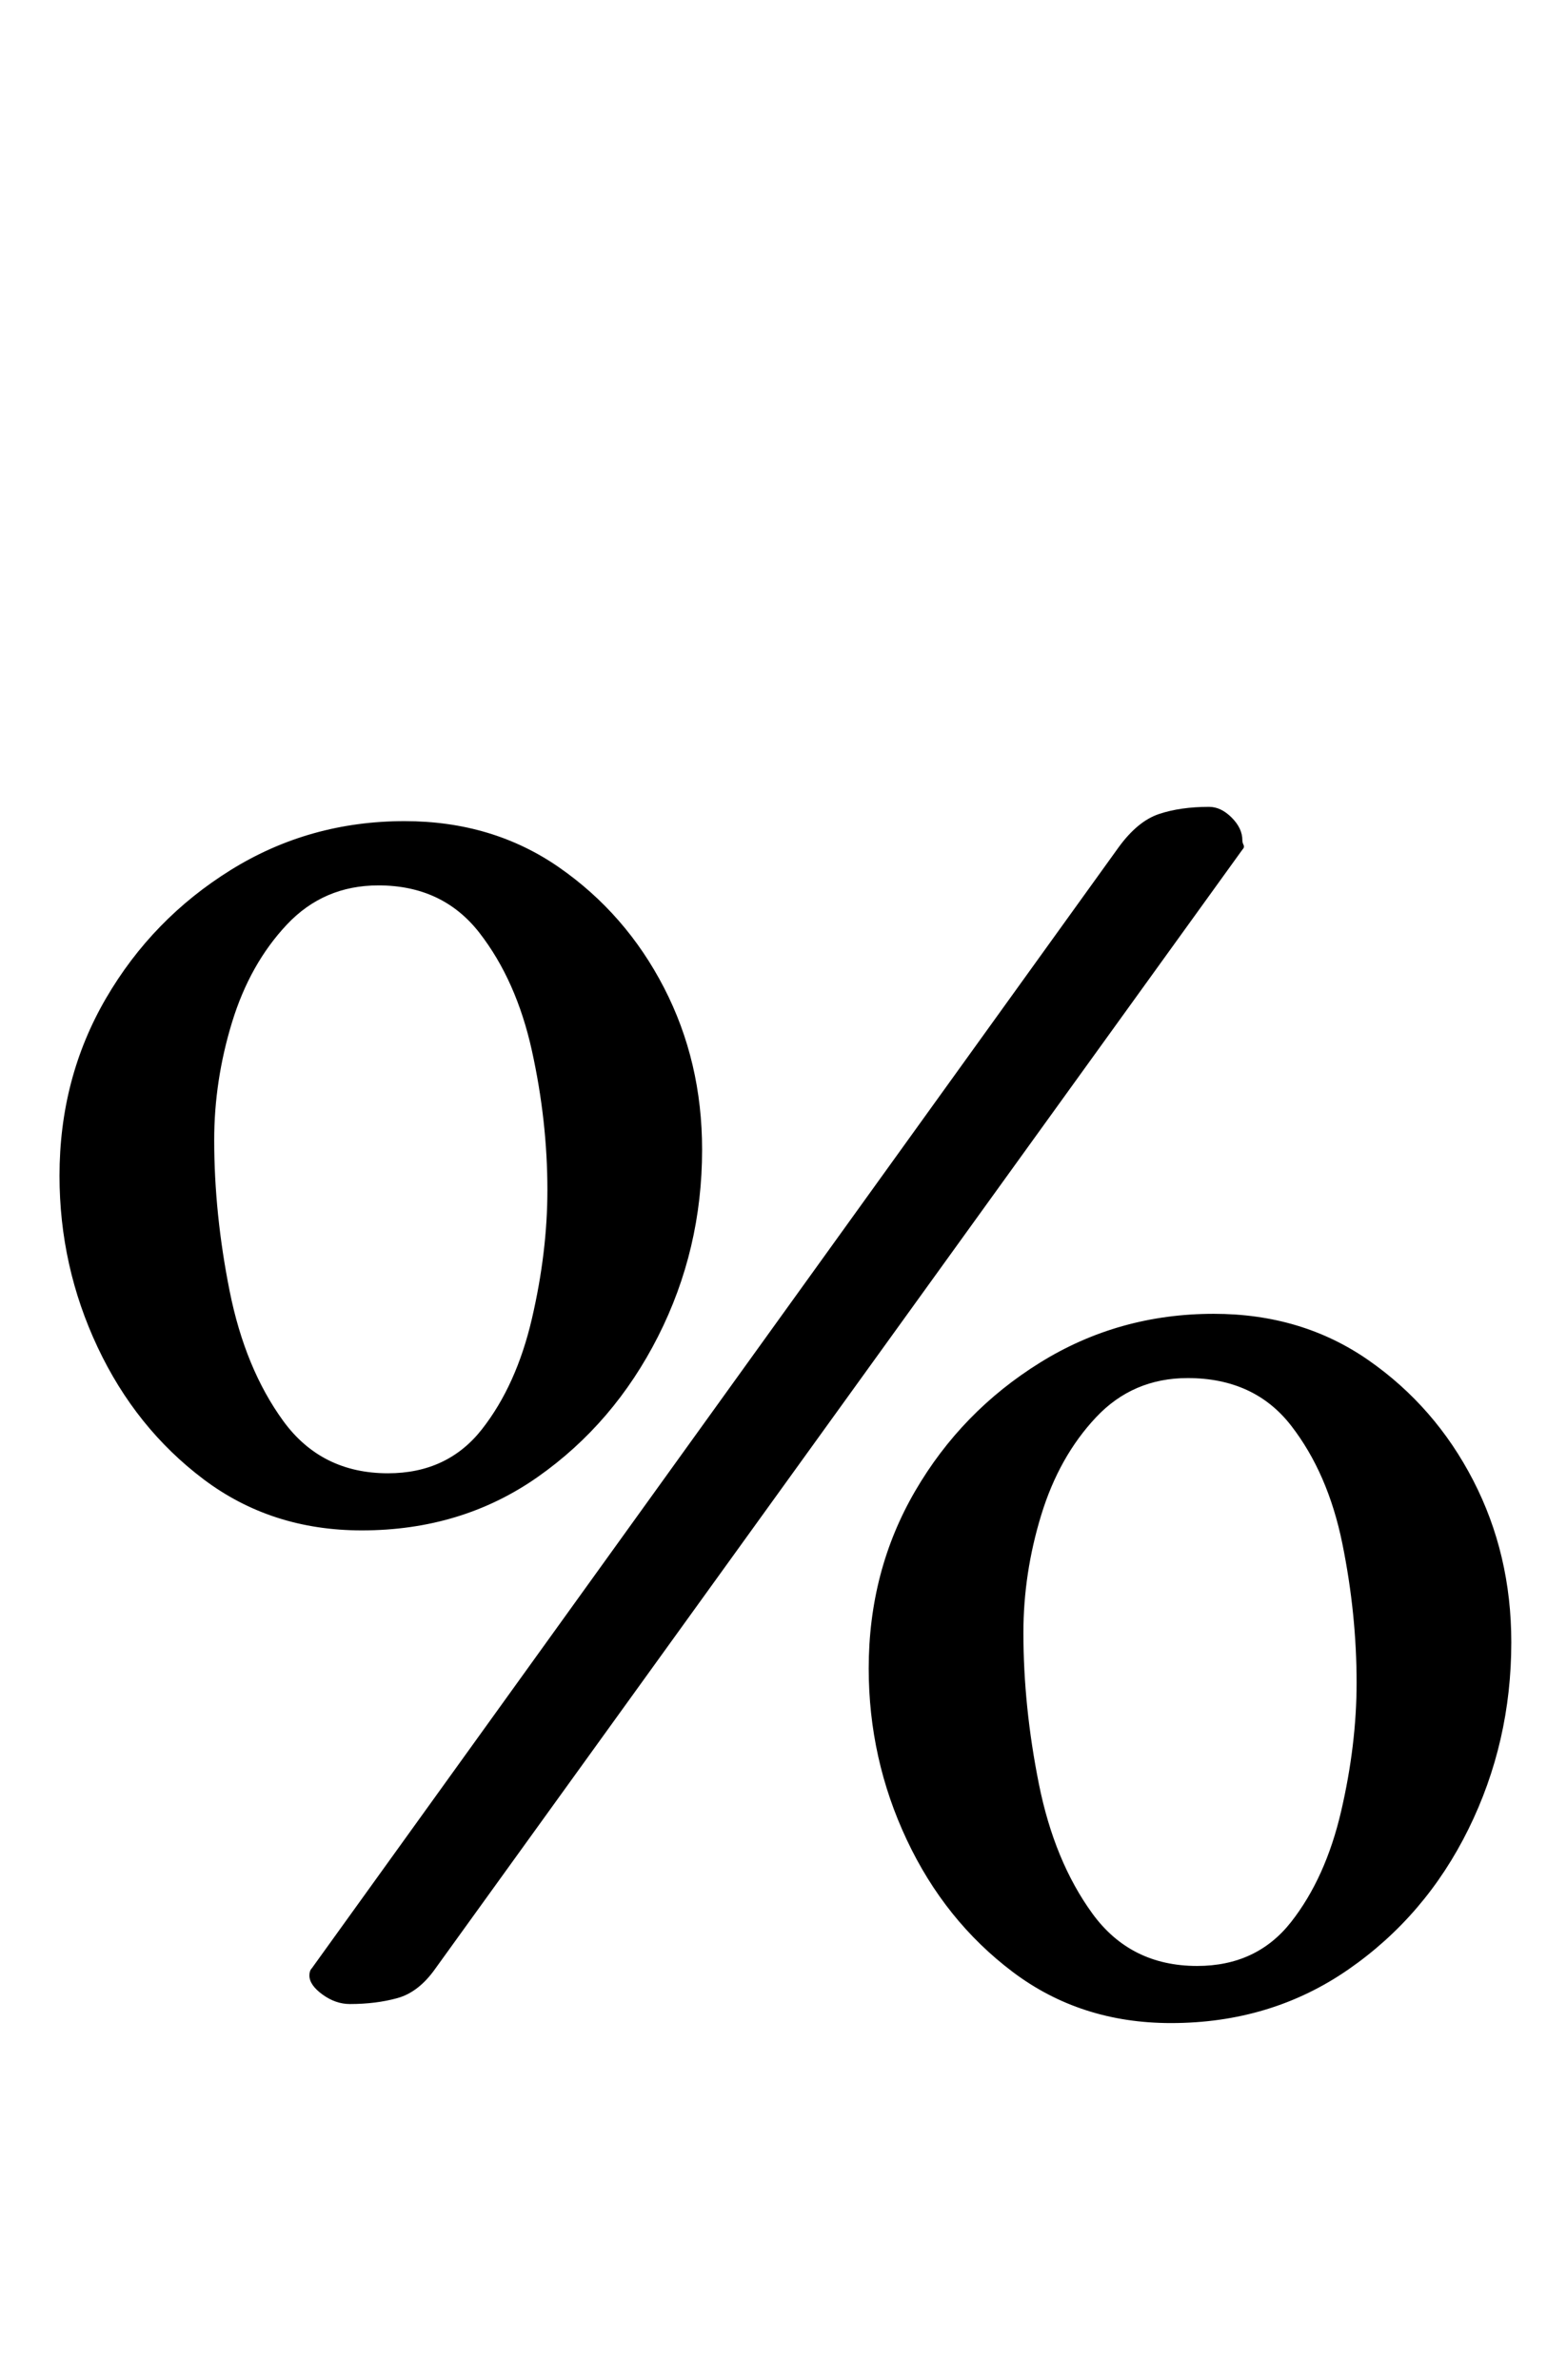 <?xml version="1.0" standalone="no"?>
<!DOCTYPE svg PUBLIC "-//W3C//DTD SVG 1.1//EN" "http://www.w3.org/Graphics/SVG/1.1/DTD/svg11.dtd" >
<svg xmlns="http://www.w3.org/2000/svg" xmlns:xlink="http://www.w3.org/1999/xlink" version="1.1" viewBox="-10 0 650 1000">
  <g transform="matrix(1 0 0 -1 0 800)">
   <path fill="currentColor"
d="M137 -42q-6 0 -11.5 4t-5.5 8q0 2 1 3l339 471q8 11 17 14t21 3q5 0 9.5 -4.5t4.5 -9.5q0 -1 0.5 -2t-0.5 -2l-339 -470q-7 -10 -16 -12.5t-20 -2.5zM142 157q-38 0 -66.5 21.5t-44.5 55.5t-16 72q0 41 19.5 74.5t52.5 54t73 20.5q37 0 65 -19.5t44 -50.5t16 -68
q0 -42 -18.5 -78.5t-50.5 -59t-74 -22.5zM153 181q25 0 39.5 18.5t21 46.5t6.5 54q0 29 -6.5 58.5t-22 49.5t-42.5 20q-23 0 -38.5 -16.5t-23 -41t-7.5 -49.5q0 -31 6.5 -63.5t22.5 -54.5t44 -22zM482 -50q-38 0 -66.5 21.5t-44.5 55.5t-16 72q0 41 19.5 74.5t52.5 54
t73 20.5q37 0 65 -19.5t44 -50.5t16 -68q0 -42 -18 -78.5t-50.5 -59t-74.5 -22.5zM493 -26q25 0 39.5 18.5t21 46.5t6.5 54q0 29 -6 58.5t-21.5 49.5t-43.5 20q-23 0 -38.5 -16.5t-23 -41t-7.5 -49.5q0 -31 6.5 -63.5t22.5 -54.5t44 -22z" />
  </g>

</svg>
